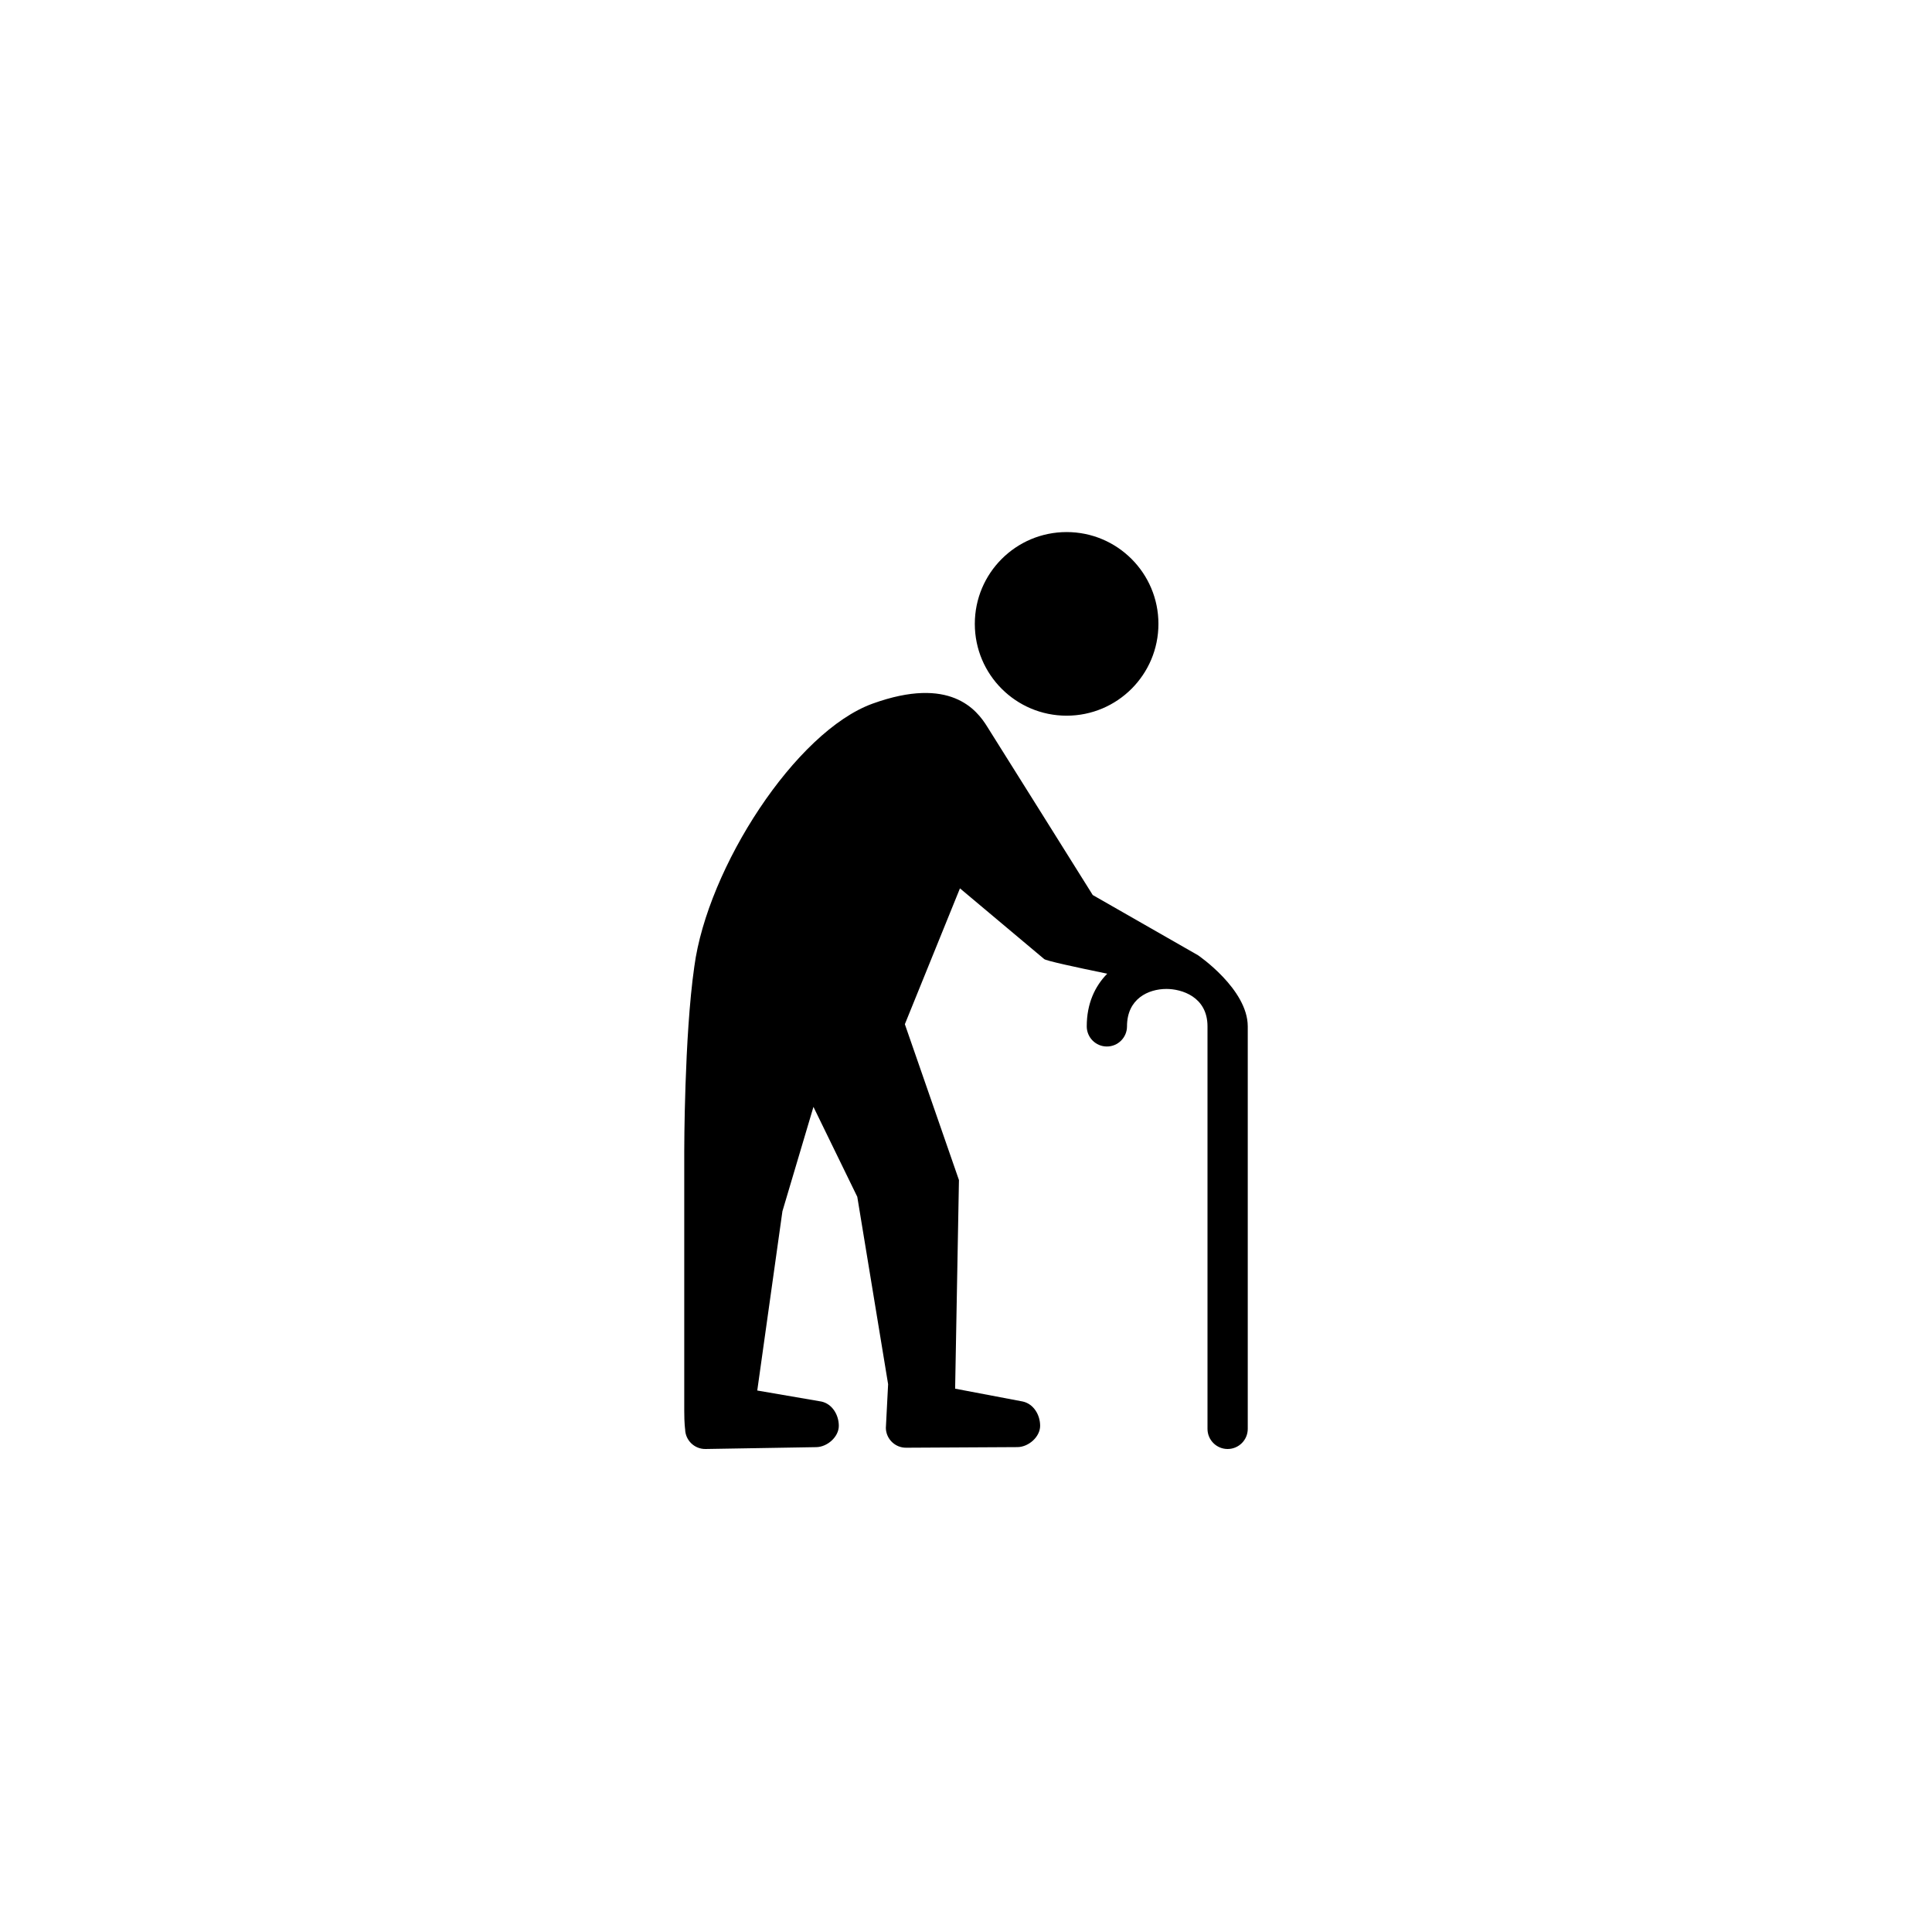 <?xml version="1.0" encoding="utf-8"?>
<!-- Generator: Adobe Illustrator 19.1.0, SVG Export Plug-In . SVG Version: 6.00 Build 0)  -->
<svg version="1.1" id="Layer_1" xmlns="http://www.w3.org/2000/svg" xmlns:xlink="http://www.w3.org/1999/xlink" x="0px" y="0px"
	 viewBox="0 0 48 48" style="enable-background:new 0 0 48 48;" xml:space="preserve">
<g id="person-stick-old_2_">
	<path d="M24.219,15.5c0-1.26,1.021-2.281,2.281-2.281s2.281,1.021,2.281,2.281s-1.021,2.281-2.281,2.281S24.219,16.76,24.219,15.5z
		 M29.766,23.734l-2.617-1.497c0,0-2.602-4.156-2.615-4.172c-0.268-0.438-0.931-1.276-2.85-0.585s-4.106,4.082-4.434,6.535
		C17,25.75,17,28.594,17,28.594s0,6.153,0,6.465s0.022,0.451,0.022,0.451c0.005,0.275,0.234,0.496,0.51,0.49l2.749-0.046
		c0.275-0.005,0.559-0.256,0.559-0.529s-0.163-0.545-0.432-0.604l-1.594-0.274l0.625-4.453l0.771-2.594l1.089,2.234l0.766,4.656
		l-0.056,1.088c0.005,0.275,0.234,0.496,0.51,0.49l2.764-0.015c0.275-0.005,0.559-0.256,0.559-0.529s-0.163-0.545-0.432-0.604
		l-1.68-0.319l0.095-5.183l-1.344-3.872l1.369-3.375l2.091,1.755c0.032,0.041,0.785,0.204,1.568,0.365
		C27.201,24.505,27,24.935,27,25.5c0,0.276,0.224,0.5,0.5,0.5s0.5-0.224,0.5-0.5c0-0.687,0.529-0.93,0.981-0.93
		C29.36,24.57,30,24.766,30,25.5v10c0,0.276,0.224,0.5,0.5,0.5s0.5-0.224,0.5-0.5v-10C31,24.575,29.766,23.734,29.766,23.734z"/>
</g>
</svg>
